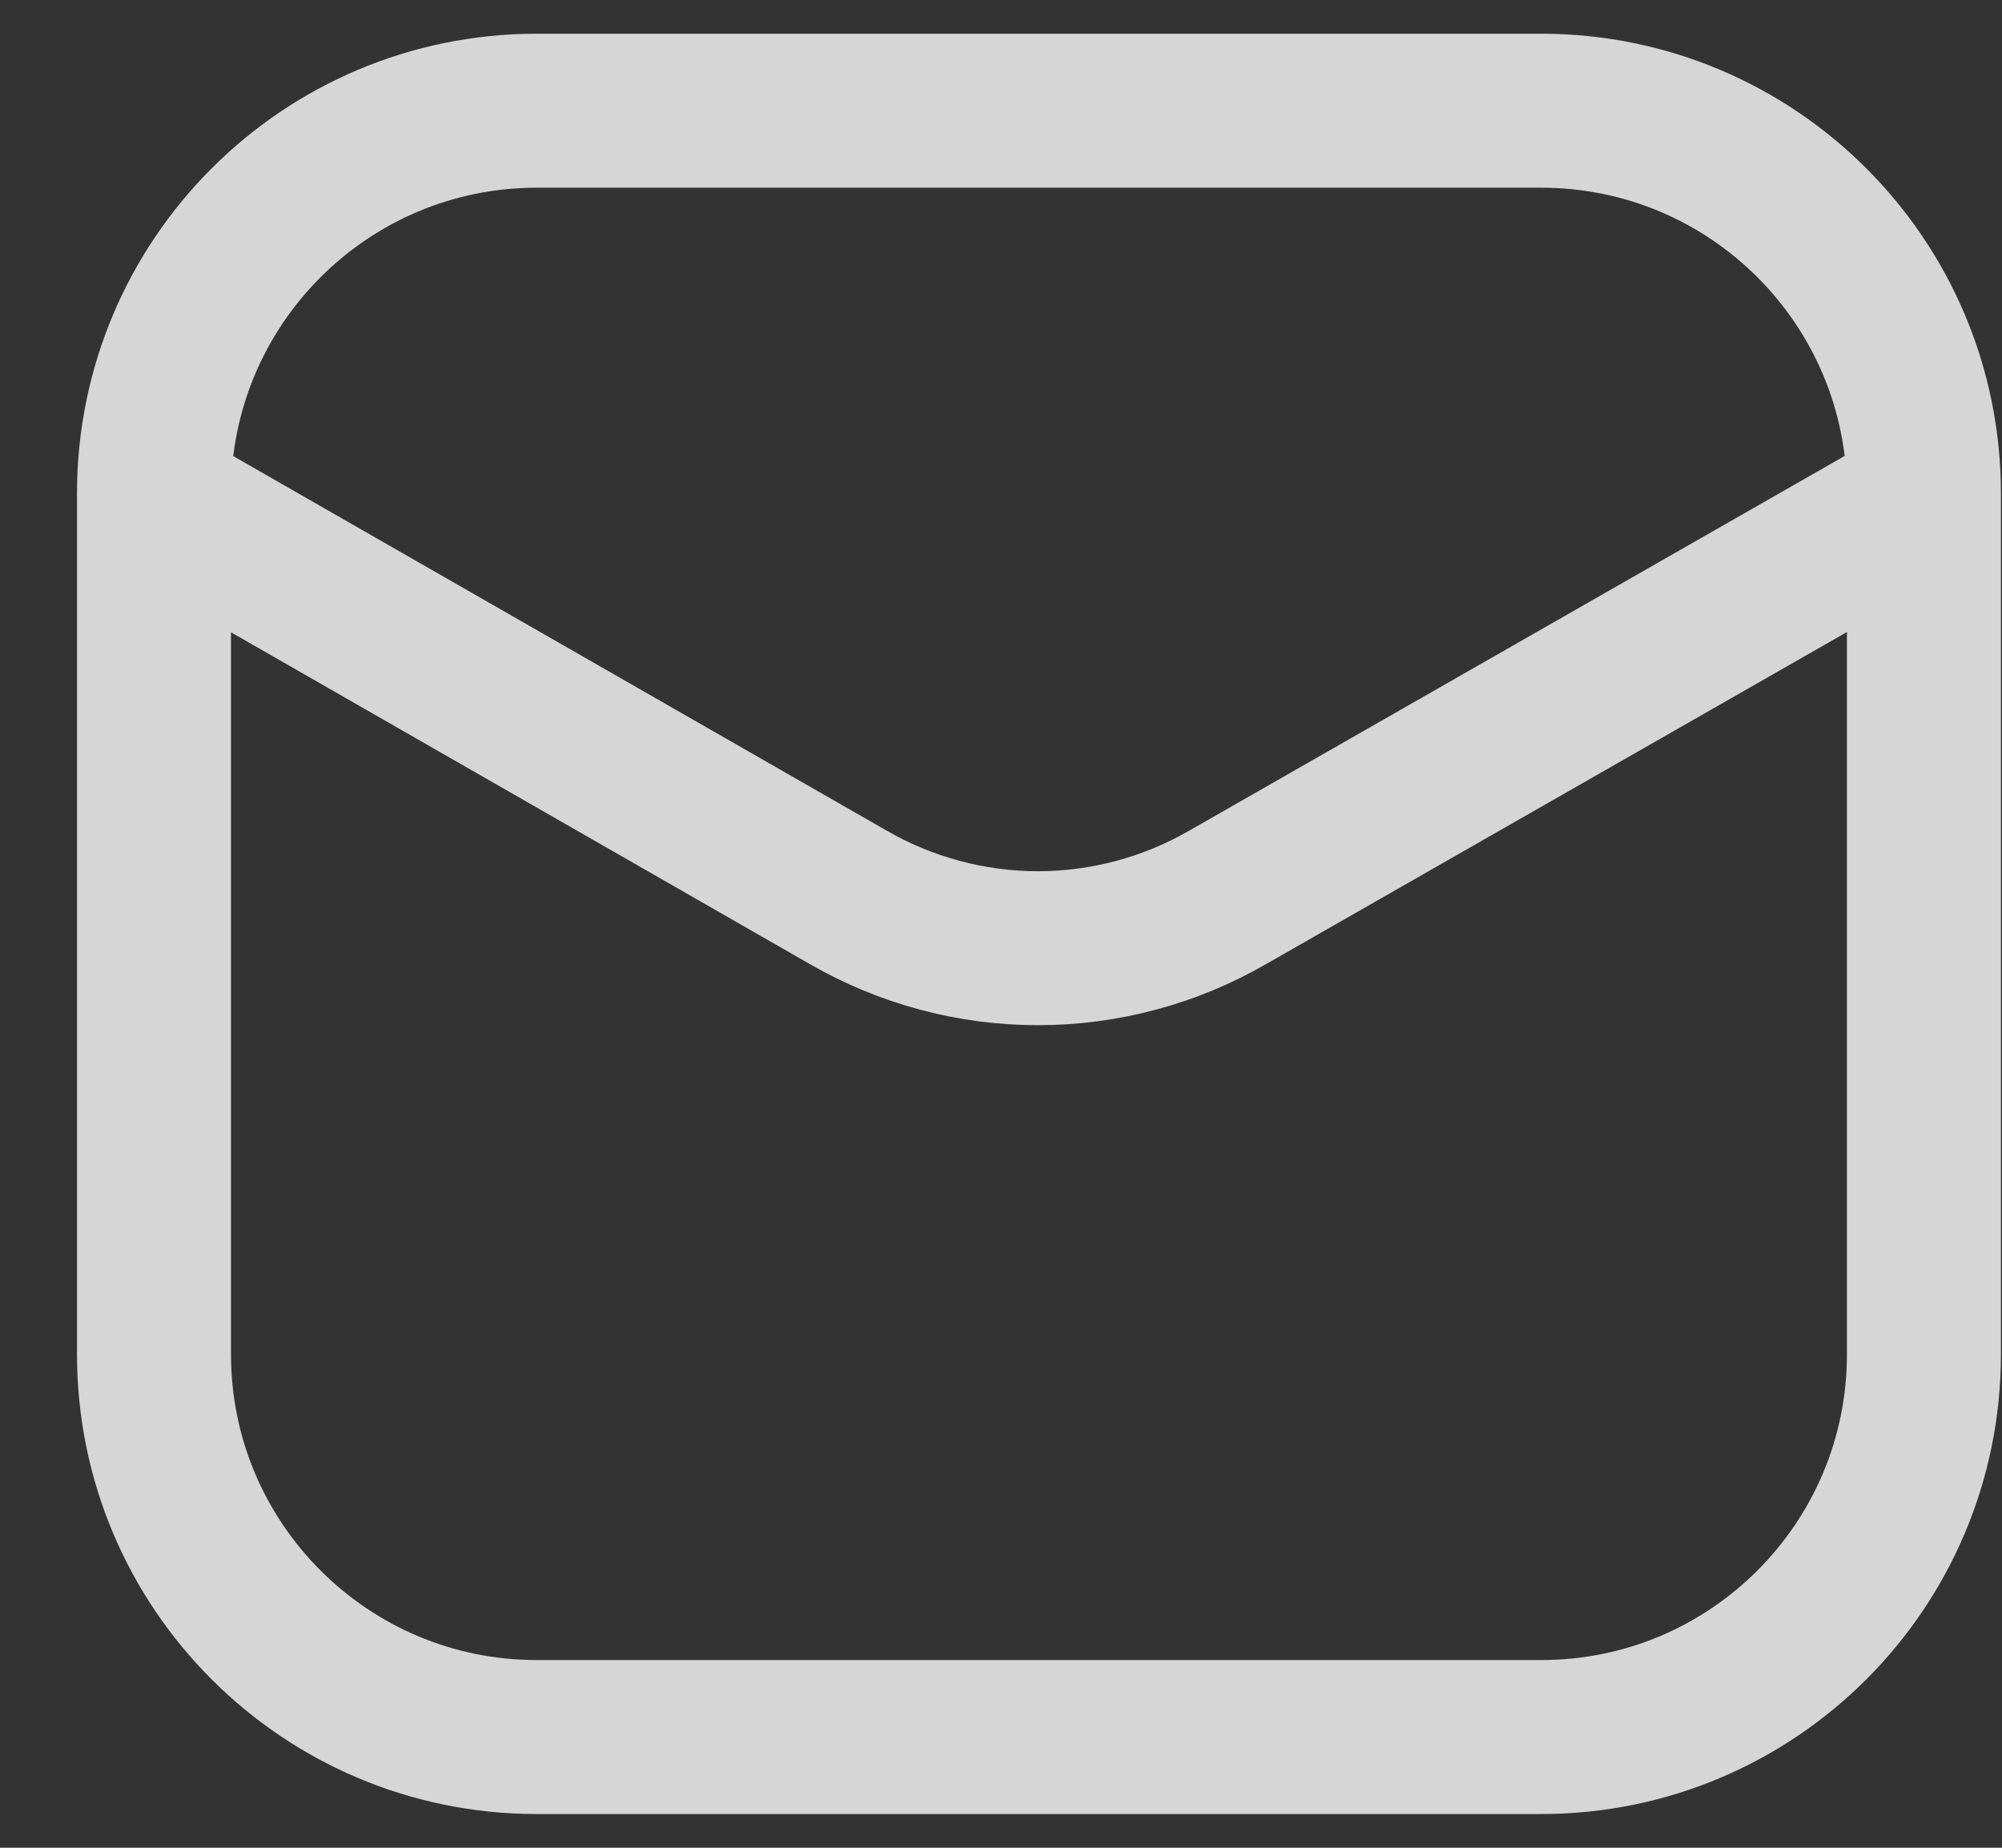 <svg width="13" height="12" viewBox="0 0 13 12" fill="none" xmlns="http://www.w3.org/2000/svg">
<rect x="0" y="0" width="13" height="12" fill="#333333" stroke="none"/>
<g opacity="0.8">
<path d="M10.008 0.719H3.485C2.113 0.719 1 1.832 1 3.204V8.796C1 10.168 2.113 11.281 3.485 11.281H10.008C11.381 11.281 12.493 10.168 12.493 8.796V3.204C12.493 1.832 11.381 0.719 10.008 0.719Z" stroke="white"/>
<path d="M1.029 3.26L5.505 5.826C5.88 6.043 6.306 6.158 6.74 6.158C7.174 6.158 7.6 6.043 7.975 5.826L12.463 3.26" stroke="white" stroke-linecap="round" stroke-linejoin="round"/>
</g>
</svg>
